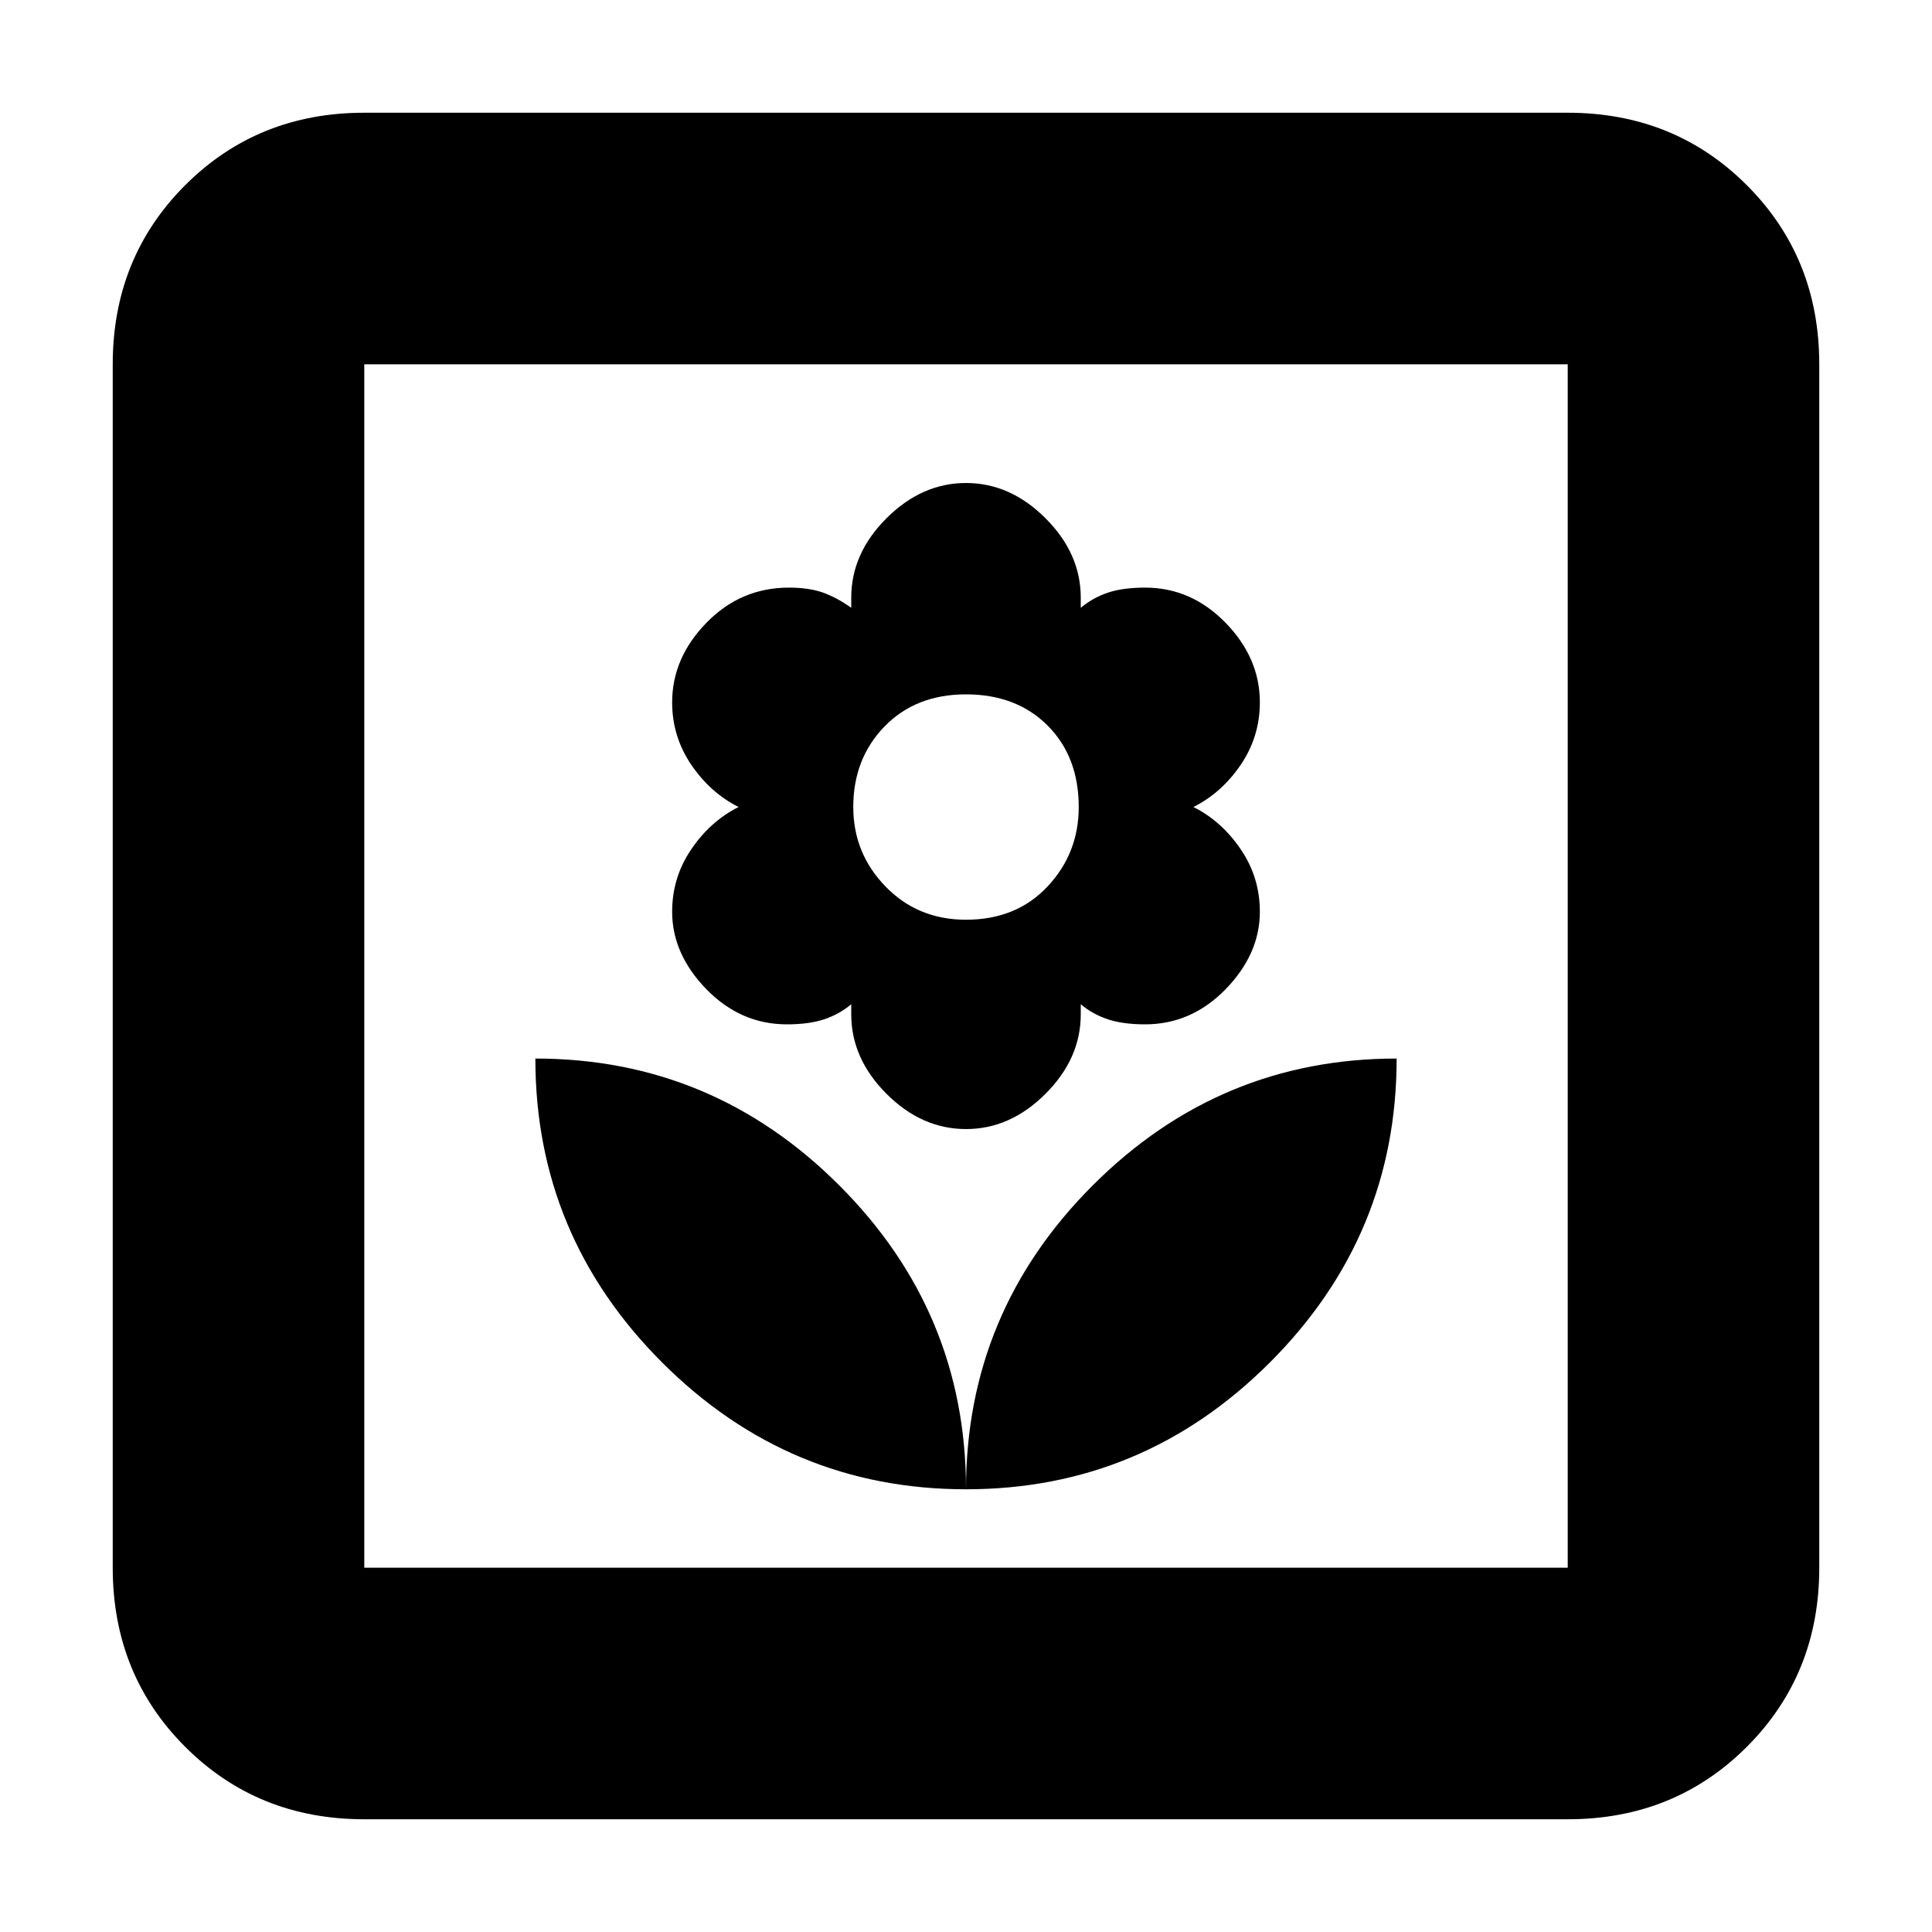 <svg xmlns="http://www.w3.org/2000/svg" height="20" width="20"><path d="M10 15.417Q11.833 15.417 13.146 14.104Q14.458 12.792 14.458 10.958Q12.625 10.958 11.312 12.271Q10 13.583 10 15.417ZM10 15.417Q10 13.583 8.688 12.271Q7.375 10.958 5.542 10.958Q5.542 12.792 6.854 14.104Q8.167 15.417 10 15.417ZM10 11.688Q10.458 11.688 10.823 11.323Q11.188 10.958 11.188 10.5V10.396Q11.312 10.5 11.469 10.552Q11.625 10.604 11.854 10.604Q12.333 10.604 12.688 10.24Q13.042 9.875 13.042 9.438Q13.042 9.083 12.844 8.792Q12.646 8.5 12.354 8.354Q12.646 8.208 12.844 7.917Q13.042 7.625 13.042 7.271Q13.042 6.812 12.688 6.448Q12.333 6.083 11.854 6.083Q11.625 6.083 11.469 6.135Q11.312 6.188 11.188 6.292V6.188Q11.188 5.729 10.823 5.365Q10.458 5 10 5Q9.542 5 9.177 5.365Q8.812 5.729 8.812 6.188V6.292Q8.667 6.188 8.521 6.135Q8.375 6.083 8.167 6.083Q7.667 6.083 7.312 6.448Q6.958 6.812 6.958 7.271Q6.958 7.625 7.156 7.917Q7.354 8.208 7.646 8.354Q7.354 8.5 7.156 8.792Q6.958 9.083 6.958 9.438Q6.958 9.875 7.312 10.24Q7.667 10.604 8.146 10.604Q8.375 10.604 8.531 10.552Q8.688 10.5 8.812 10.396V10.5Q8.812 10.958 9.177 11.323Q9.542 11.688 10 11.688ZM10 9.521Q9.5 9.521 9.167 9.177Q8.833 8.833 8.833 8.354Q8.833 7.854 9.156 7.521Q9.479 7.188 10 7.188Q10.521 7.188 10.844 7.51Q11.167 7.833 11.167 8.354Q11.167 8.833 10.844 9.177Q10.521 9.521 10 9.521ZM3.771 18.833Q2.667 18.833 1.917 18.083Q1.167 17.333 1.167 16.229V3.771Q1.167 2.667 1.917 1.917Q2.667 1.167 3.771 1.167H16.229Q17.333 1.167 18.083 1.917Q18.833 2.667 18.833 3.771V16.229Q18.833 17.333 18.083 18.083Q17.333 18.833 16.229 18.833ZM3.771 16.229H16.229Q16.229 16.229 16.229 16.229Q16.229 16.229 16.229 16.229V3.771Q16.229 3.771 16.229 3.771Q16.229 3.771 16.229 3.771H3.771Q3.771 3.771 3.771 3.771Q3.771 3.771 3.771 3.771V16.229Q3.771 16.229 3.771 16.229Q3.771 16.229 3.771 16.229ZM3.771 16.229Q3.771 16.229 3.771 16.229Q3.771 16.229 3.771 16.229V3.771Q3.771 3.771 3.771 3.771Q3.771 3.771 3.771 3.771Q3.771 3.771 3.771 3.771Q3.771 3.771 3.771 3.771V16.229Q3.771 16.229 3.771 16.229Q3.771 16.229 3.771 16.229Z"/></svg>